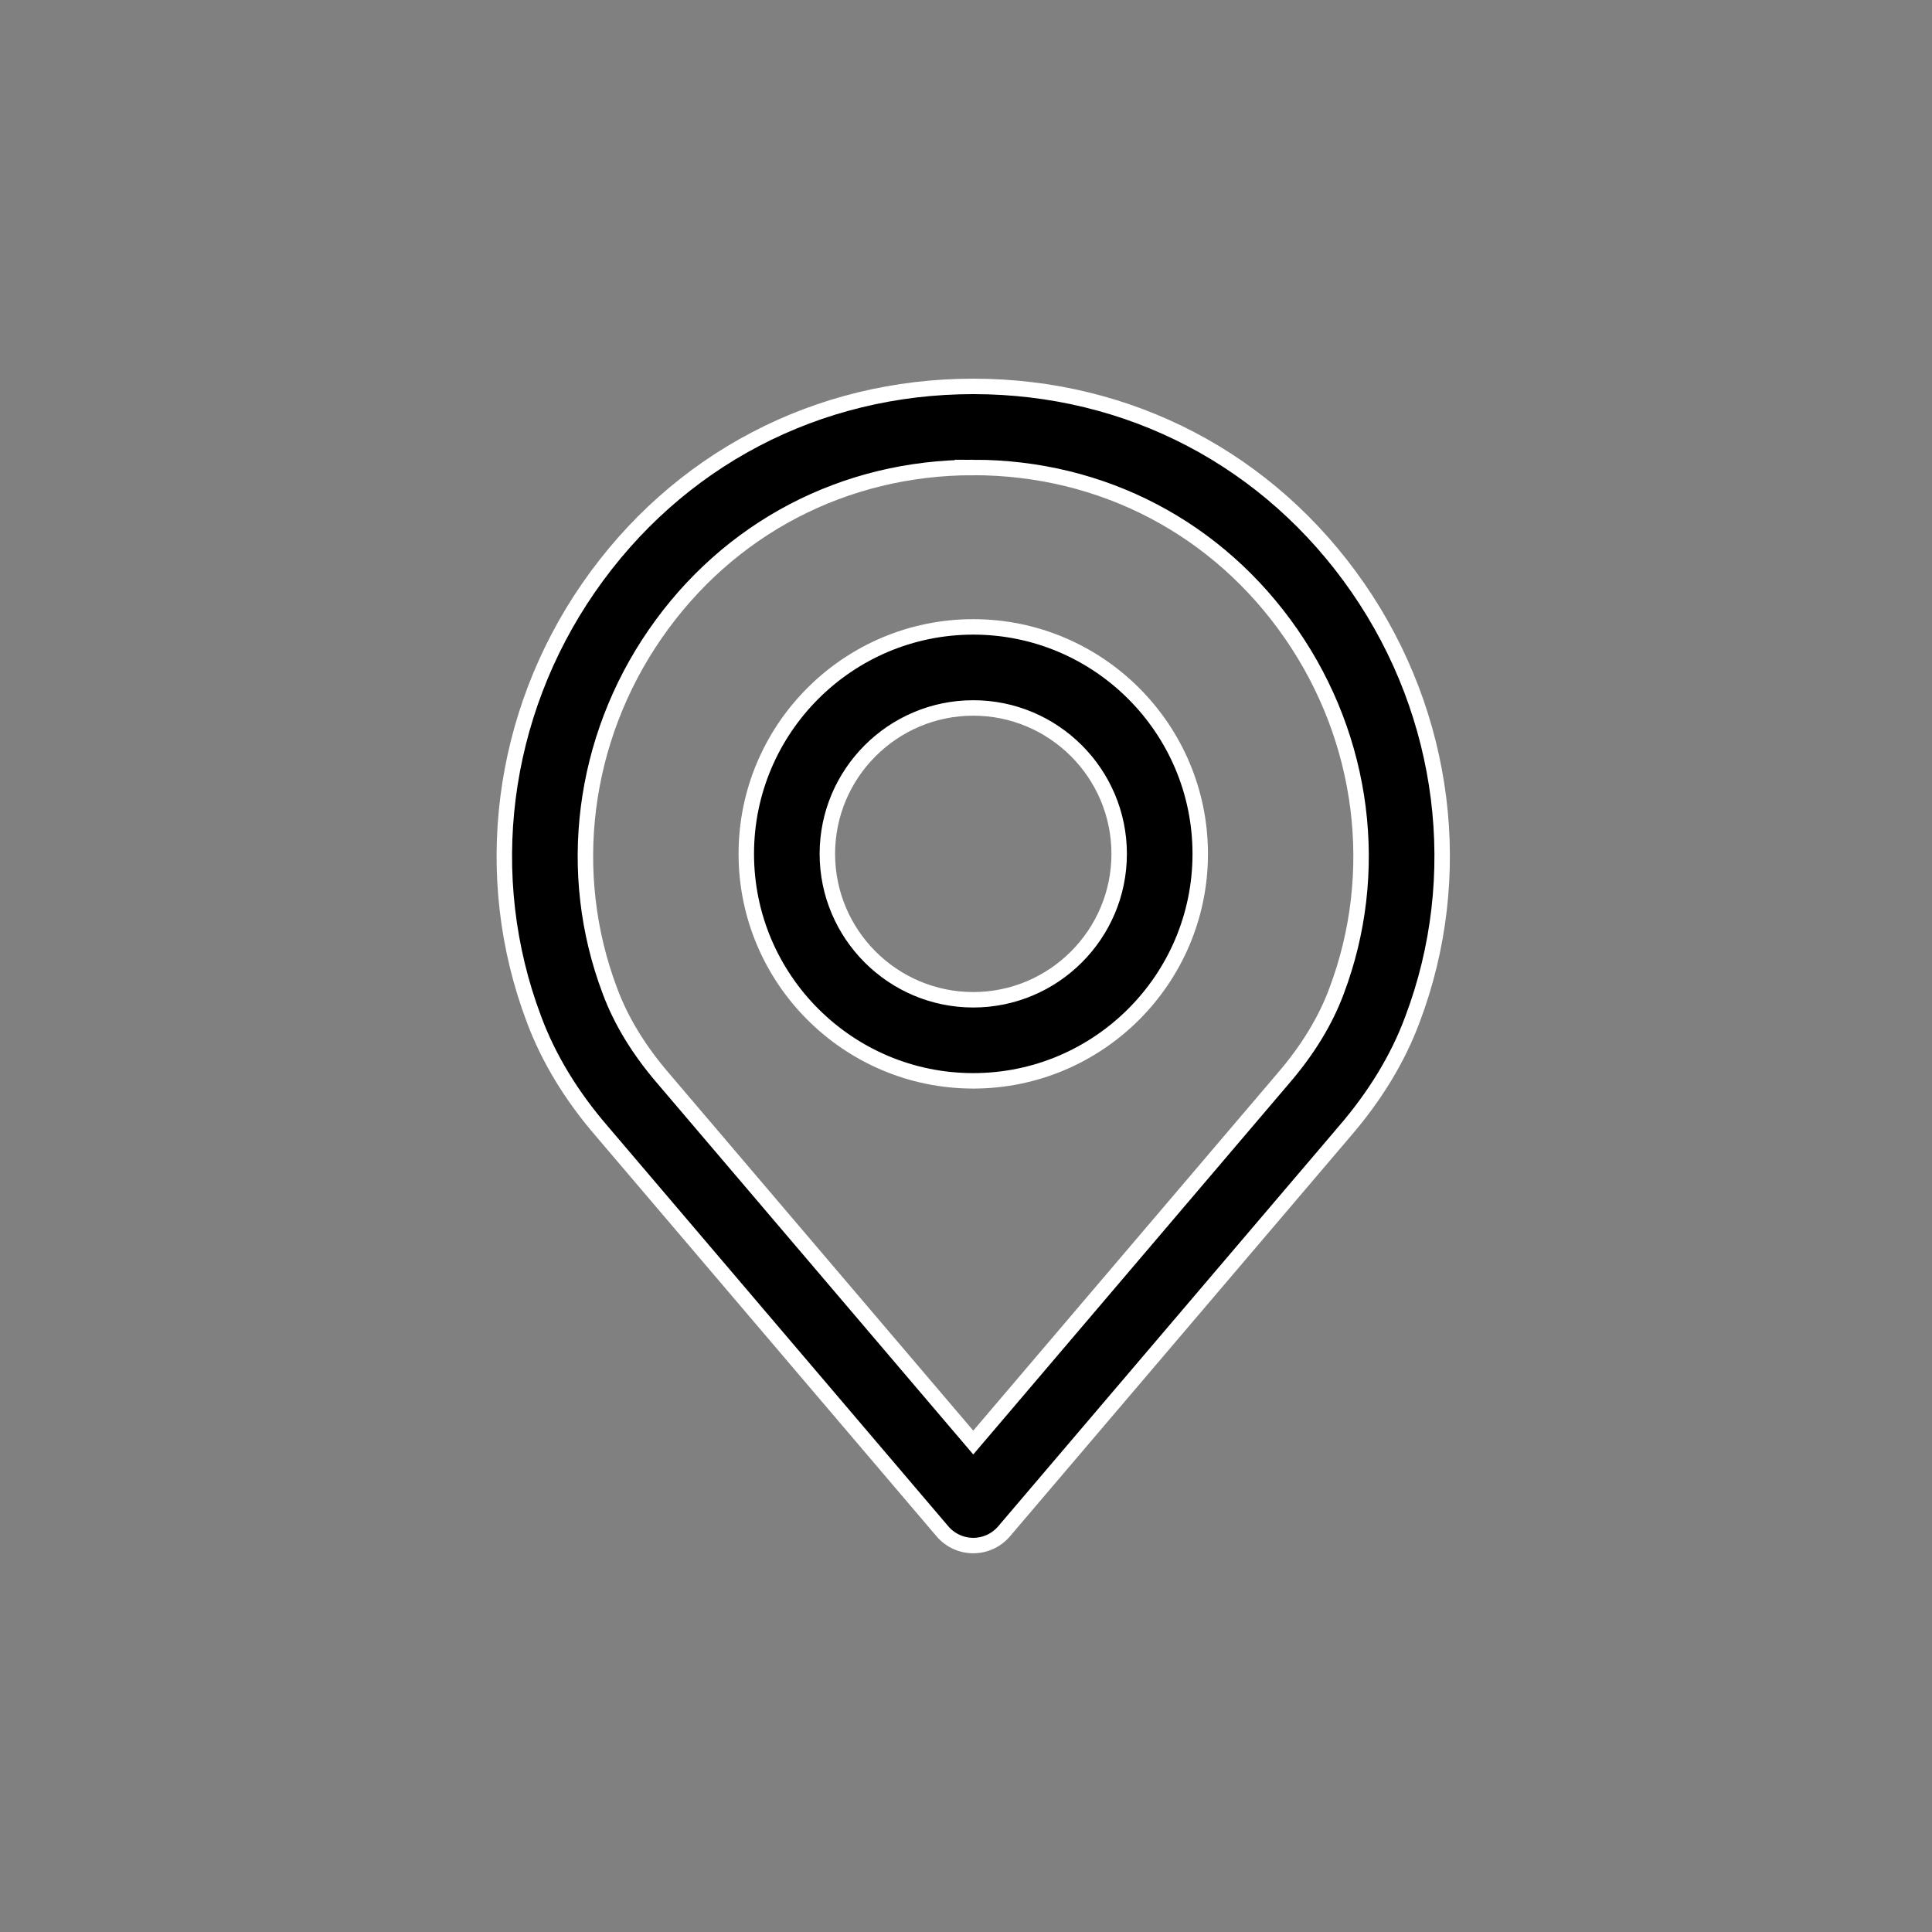 <svg xmlns="http://www.w3.org/2000/svg" width="50" height="50" viewBox="0 0 50 50">
    <rect x="0" y="0" width="50" height="50" fill="#808080" stroke="none"/>
    <g fill="none" fill-rule="evenodd">
        <g fill="#000" fill-rule="nonzero" stroke="#FFF" stroke-width=".4">
            <g>
                <g>
                    <path d="M25.188 10c4.038 0 7.667 1.901 9.958 5.216 2.279 3.298 2.805 7.473 1.407 11.169-.37.999-.962 1.977-1.758 2.899h0L25.986 39.63c-.199.234-.49.369-.798.369-.307 0-.6-.135-.799-.37h0l-8.81-10.349c-.793-.917-1.386-1.896-1.76-2.903-1.394-3.689-.868-7.864 1.411-11.162C17.52 11.901 21.15 10 25.188 10zm0 2.098c-3.339 0-6.34 1.571-8.232 4.311-1.887 2.731-2.325 6.183-1.172 9.234.288.778.754 1.54 1.386 2.273h0l8.018 9.417 8.012-9.411.005-.006c.633-.733 1.099-1.495 1.384-2.266 1.156-3.058.718-6.51-1.17-9.24-1.892-2.74-4.893-4.312-8.231-4.312zm0 4.126c3.239 0 5.874 2.635 5.874 5.874 0 3.24-2.635 5.874-5.874 5.874-3.24 0-5.874-2.635-5.874-5.874 0-3.24 2.635-5.874 5.874-5.874zm0 2.098c-2.082 0-3.776 1.694-3.776 3.776s1.694 3.776 3.776 3.776 3.776-1.694 3.776-3.776-1.694-3.776-3.776-3.776z" transform="translate(-554, -962) translate(79, 852) translate(375, 110) translate(100, 0)"/>
                </g>
            </g>
        </g>
    </g>
</svg>
